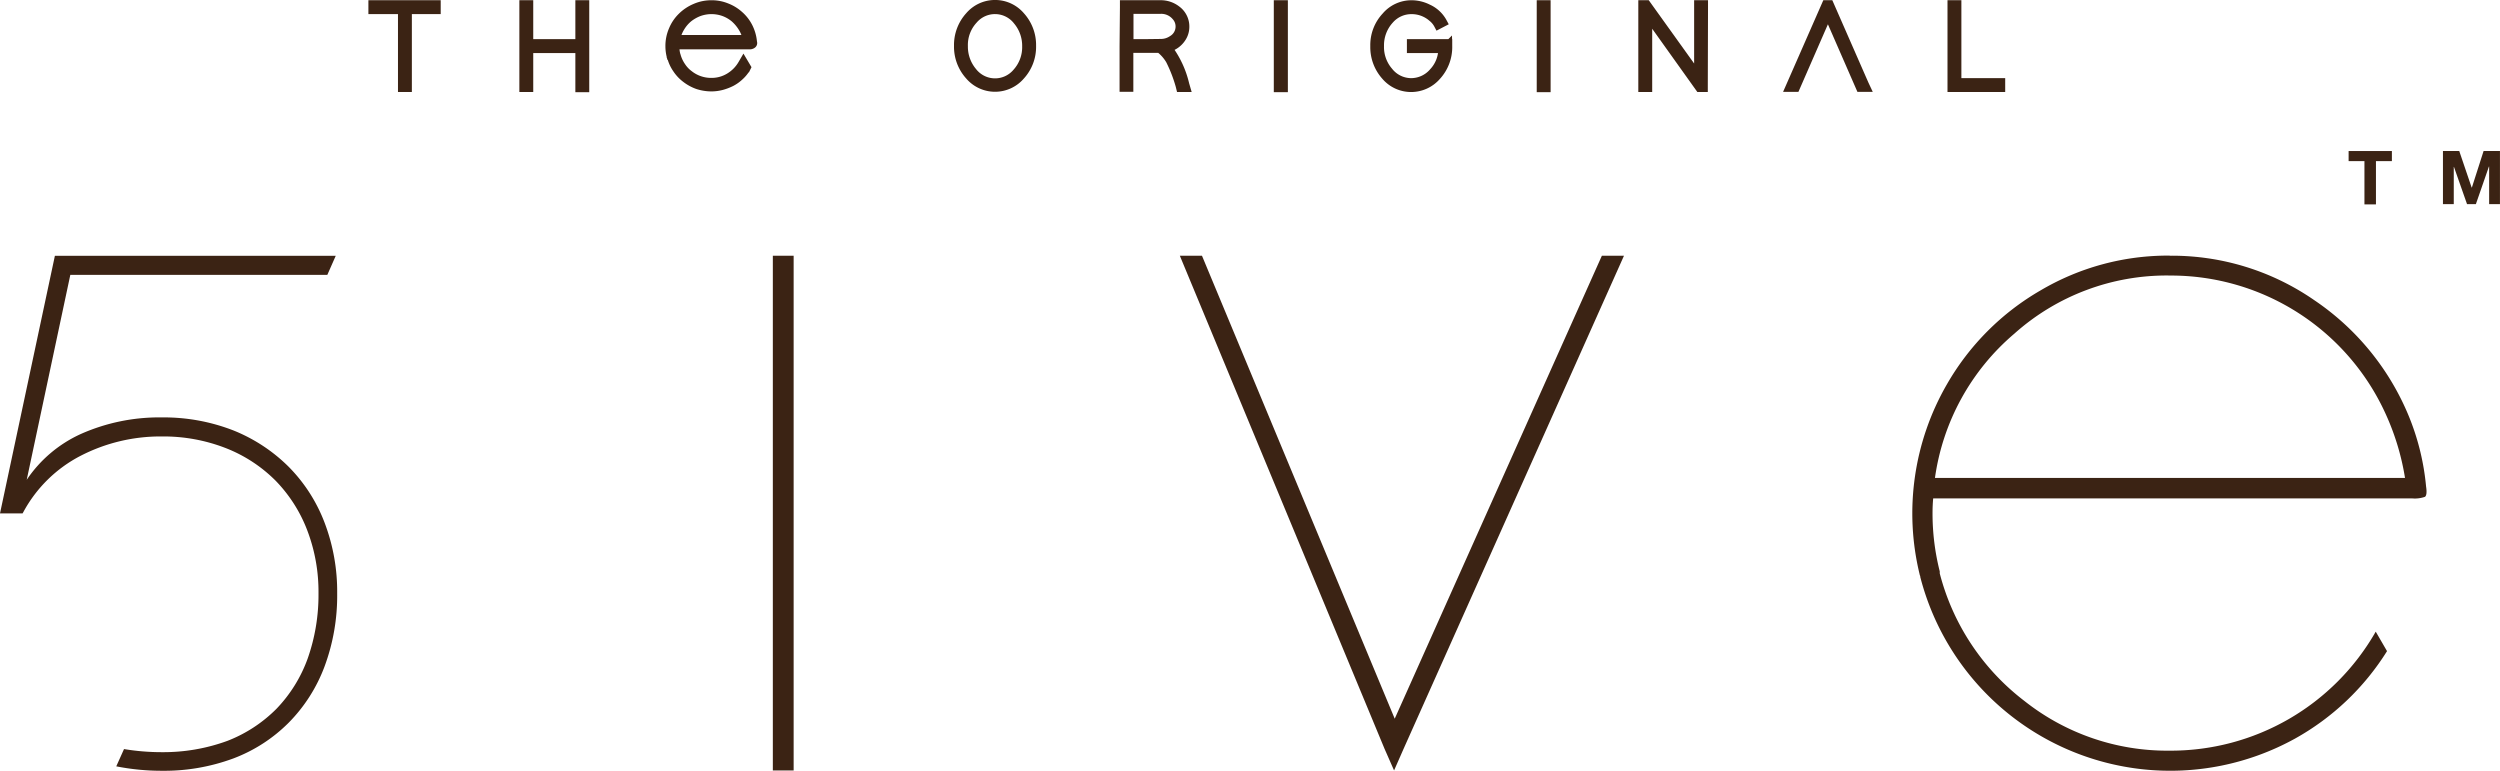<svg xmlns="http://www.w3.org/2000/svg" width="69.326" height="21.378" viewBox="0 0 69.326 21.378">
  <g id="_5ive_logo" data-name="5ive logo" transform="translate(0 -0.875)">
    <g id="Group_1064" data-name="Group 1064" transform="translate(0 5.063)">
      <g id="Group_1058" data-name="Group 1058" transform="translate(21.431 2.903)">
        <rect id="Rectangle_69" data-name="Rectangle 69" width="0.577" height="14.275" fill="#3b2314"/>
      </g>
      <g id="Group_1059" data-name="Group 1059" transform="translate(53.031 2.903)">
        <path id="Path_2822" data-name="Path 2822" d="M93.548,12.35a6.934,6.934,0,0,1,4.008,1.234,7.167,7.167,0,0,1,2.614,3.2,6.776,6.776,0,0,1,.485,1.964c.025.16.012.258-.031.288a.838.838,0,0,1-.362.043H86.987c-.012.135-.018.27-.018.411a6.535,6.535,0,0,0,.2,1.614v.055a6.492,6.492,0,0,0,2.344,3.535,6.373,6.373,0,0,0,4.032,1.381,6.542,6.542,0,0,0,5.714-3.3l.313.54a7.045,7.045,0,0,1-2.559,2.43,7.158,7.158,0,0,1-10.384-4.486.078.078,0,0,0-.006-.037.087.087,0,0,1-.012-.037,7.155,7.155,0,0,1,.755-5.266,7.073,7.073,0,0,1,2.6-2.608,6.955,6.955,0,0,1,3.578-.964m0,.552a6.34,6.34,0,0,0-4.308,1.614,6.414,6.414,0,0,0-2.2,4h13.035a6.881,6.881,0,0,0-.522-1.743A6.542,6.542,0,0,0,93.548,12.9" transform="translate(-86.41 -12.35)" fill="#3b2314"/>
      </g>
      <g id="Group_1060" data-name="Group 1060" transform="translate(0 2.909)">
        <path id="Path_2823" data-name="Path 2823" d="M9,19.755a4.443,4.443,0,0,0-.994-1.547A4.6,4.6,0,0,0,6.475,17.2a5.31,5.31,0,0,0-1.988-.362,5.346,5.346,0,0,0-2.246.46,3.6,3.6,0,0,0-1.5,1.27l1.209-5.683H9.077l.233-.528H1.522L0,19.5H.626l.018-.031A3.774,3.774,0,0,1,2.24,17.9a4.83,4.83,0,0,1,2.246-.534,4.76,4.76,0,0,1,1.78.325,4.013,4.013,0,0,1,1.375.9,4.03,4.03,0,0,1,.878,1.375,4.765,4.765,0,0,1,.313,1.749,5.309,5.309,0,0,1-.3,1.81,3.937,3.937,0,0,1-.865,1.393,3.917,3.917,0,0,1-1.362.89,5.159,5.159,0,0,1-1.823.313,6.354,6.354,0,0,1-1.043-.086l-.215.479a6.5,6.5,0,0,0,1.264.123,5.517,5.517,0,0,0,1.988-.344A4.318,4.318,0,0,0,8.009,25.3,4.409,4.409,0,0,0,9,23.744a5.635,5.635,0,0,0,.35-2.025A5.371,5.371,0,0,0,9,19.755" transform="translate(0 -12.36)" fill="#3b2314"/>
      </g>
      <g id="Group_1061" data-name="Group 1061" transform="translate(32.717 2.903)">
        <path id="Path_2824" data-name="Path 2824" d="M65.014,12.35,59.269,25.189,53.924,12.35H53.31l5.677,13.674.264.6.264-.6L65.627,12.35Z" transform="translate(-53.31 -12.35)" fill="#3b2314"/>
      </g>
      <g id="Group_1062" data-name="Group 1062" transform="translate(65.128)">
        <path id="Path_2825" data-name="Path 2825" d="M106.12,7.9V7.62h1.2V7.9h-.442v1.2h-.319V7.9Z" transform="translate(-106.12 -7.62)" fill="#3b2314"/>
      </g>
      <g id="Group_1063" data-name="Group 1063" transform="translate(67.742)">
        <path id="Path_2826" data-name="Path 2826" d="M110.834,7.62l.344,1.013h.006l.325-1.013h.454V9.093h-.3V8.05h-.006l-.362,1.043h-.245l-.362-1.031h-.006V9.093h-.3V7.62Z" transform="translate(-110.38 -7.62)" fill="#3b2314"/>
      </g>
    </g>
    <g id="Group_1065" data-name="Group 1065" transform="translate(10.341 1)">
      <path id="Path_2827" data-name="Path 2827" d="M16.85,1.145V1.01h1.755v.135h-.8v2.16h-.135V1.145Z" transform="translate(-16.85 -1.004)" fill="#3b2314" stroke="#3b2314" stroke-miterlimit="10" stroke-width="0.25"/>
      <path id="Path_2828" data-name="Path 2828" d="M23.67,3.305V1.01h.135V2.09h1.418V1.01h.135v2.3h-.135V2.225H23.805v1.08Z" transform="translate(-19.484 -1.004)" fill="#3b2314" stroke="#3b2314" stroke-miterlimit="10" stroke-width="0.25"/>
      <path id="Path_2829" data-name="Path 2829" d="M30.27,2.158a1.1,1.1,0,0,1,.092-.448,1.08,1.08,0,0,1,.245-.362,1.173,1.173,0,0,1,.368-.245,1.1,1.1,0,0,1,.448-.092,1.075,1.075,0,0,1,.417.08,1.118,1.118,0,0,1,.35.215,1.078,1.078,0,0,1,.252.325,1.143,1.143,0,0,1,.117.405c0,.012.006.025.006.037a.034.034,0,0,1-.018.031c-.006.006-.012.006-.025.012s-.025.006-.049.006H30.411a.217.217,0,0,0-.006.037,1.075,1.075,0,0,0,.031.245l.006.012a.993.993,0,0,0,.141.307.891.891,0,0,0,.221.233.969.969,0,0,0,.282.153.988.988,0,0,0,.331.055.952.952,0,0,0,.5-.135,1.026,1.026,0,0,0,.368-.374l.025-.043.08.135-.006.012a.935.935,0,0,1-.184.227,1.011,1.011,0,0,1-.233.166,1.389,1.389,0,0,1-.264.1,1.126,1.126,0,0,1-.288.037,1.259,1.259,0,0,1-.374-.061,1.191,1.191,0,0,1-.325-.178,1.055,1.055,0,0,1-.252-.27,1,1,0,0,1-.153-.35l-.006-.006c0-.006,0-.006-.006-.012A1.141,1.141,0,0,1,30.27,2.158Zm2.148-.184a.983.983,0,0,0-.129-.331,1.148,1.148,0,0,0-.221-.264,1,1,0,0,0-.295-.172,1.028,1.028,0,0,0-.7,0,1.124,1.124,0,0,0-.3.172,1.032,1.032,0,0,0-.221.264.943.943,0,0,0-.123.331Z" transform="translate(-22.034 -1.004)" fill="#3b2314" stroke="#3b2314" stroke-miterlimit="10" stroke-width="0.25"/>
      <path id="Path_2830" data-name="Path 2830" d="M43.617,1.325a.928.928,0,0,1,1.412,0,1.188,1.188,0,0,1,.307.822,1.177,1.177,0,0,1-.307.822.928.928,0,0,1-1.412,0,1.188,1.188,0,0,1-.307-.822A1.188,1.188,0,0,1,43.617,1.325Zm-.172.829a1.085,1.085,0,0,0,.252.712.792.792,0,0,0,1.227.031A1.056,1.056,0,0,0,45.2,2.16a1.085,1.085,0,0,0-.252-.712.792.792,0,0,0-1.227-.031A1.035,1.035,0,0,0,43.445,2.154Z" transform="translate(-27.071 -1)" fill="#3b2314" stroke="#3b2314" stroke-miterlimit="10" stroke-width="0.25"/>
      <path id="Path_2831" data-name="Path 2831" d="M50.79,2.158,50.8,1.084V1.01H51.8a.71.71,0,0,1,.442.147.564.564,0,0,1,.233.466A.548.548,0,0,1,52.4,1.9a.64.64,0,0,1-.43.307,1.019,1.019,0,0,1,.086.08,2.686,2.686,0,0,1,.417.933l.025.086h-.141l-.012-.049a3.921,3.921,0,0,0-.276-.712,1.124,1.124,0,0,0-.288-.325h-.859V3.3H50.79V2.158Zm.54-.068h0l.473-.006a.569.569,0,0,0,.331-.1.428.428,0,0,0,.209-.374.421.421,0,0,0-.11-.282.538.538,0,0,0-.436-.19h-.871V2.09Z" transform="translate(-29.96 -1.004)" fill="#3b2314" stroke="#3b2314" stroke-miterlimit="10" stroke-width="0.25"/>
      <path id="Path_2832" data-name="Path 2832" d="M57.76,1.01H57.9v2.3H57.76Z" transform="translate(-32.653 -1.004)" fill="#3b2314" stroke="#3b2314" stroke-miterlimit="10" stroke-width="0.25"/>
      <path id="Path_2833" data-name="Path 2833" d="M62.12,2.158a1.155,1.155,0,0,1,.313-.822.924.924,0,0,1,.706-.325,1.011,1.011,0,0,1,.454.11A.863.863,0,0,1,64,1.5l-.117.061a.635.635,0,0,0-.166-.2.869.869,0,0,0-.571-.215h-.012a.805.805,0,0,0-.608.276,1.056,1.056,0,0,0-.276.736,1.038,1.038,0,0,0,.252.706.8.8,0,0,0,.632.307.819.819,0,0,0,.614-.288.955.955,0,0,0,.258-.657h-.871V2.09h1.007v.068a1.18,1.18,0,0,1-.313.829.935.935,0,0,1-.7.319.924.924,0,0,1-.706-.325A1.188,1.188,0,0,1,62.12,2.158Z" transform="translate(-34.337 -1.004)" fill="#3b2314" stroke="#3b2314" stroke-miterlimit="10" stroke-width="0.25"/>
      <path id="Path_2834" data-name="Path 2834" d="M69.64,1.01h.135v2.3H69.64Z" transform="translate(-37.242 -1.004)" fill="#3b2314" stroke="#3b2314" stroke-miterlimit="10" stroke-width="0.25"/>
      <path id="Path_2835" data-name="Path 2835" d="M74.23,1.01h.1l1.448,2.019V1.01h.135v.068l-.006,2.16v.068h-.1L74.365,1.286V3.305H74.23V1.01Z" transform="translate(-39.015 -1.004)" fill="#3b2314" stroke="#3b2314" stroke-miterlimit="10" stroke-width="0.25"/>
      <path id="Path_2836" data-name="Path 2836" d="M81.886,1.01h.086l.964,2.2.043.092h-.147l-.9-2.062-.9,2.062H80.88Z" transform="translate(-41.584 -1.004)" fill="#3b2314" stroke="#3b2314" stroke-miterlimit="10" stroke-width="0.25"/>
      <path id="Path_2837" data-name="Path 2837" d="M88.2,1.01h.135V3.17H89.55v.135H88.2V1.01Z" transform="translate(-44.411 -1.004)" fill="#3b2314" stroke="#3b2314" stroke-miterlimit="10" stroke-width="0.25"/>
    </g>
  </g>
</svg>
